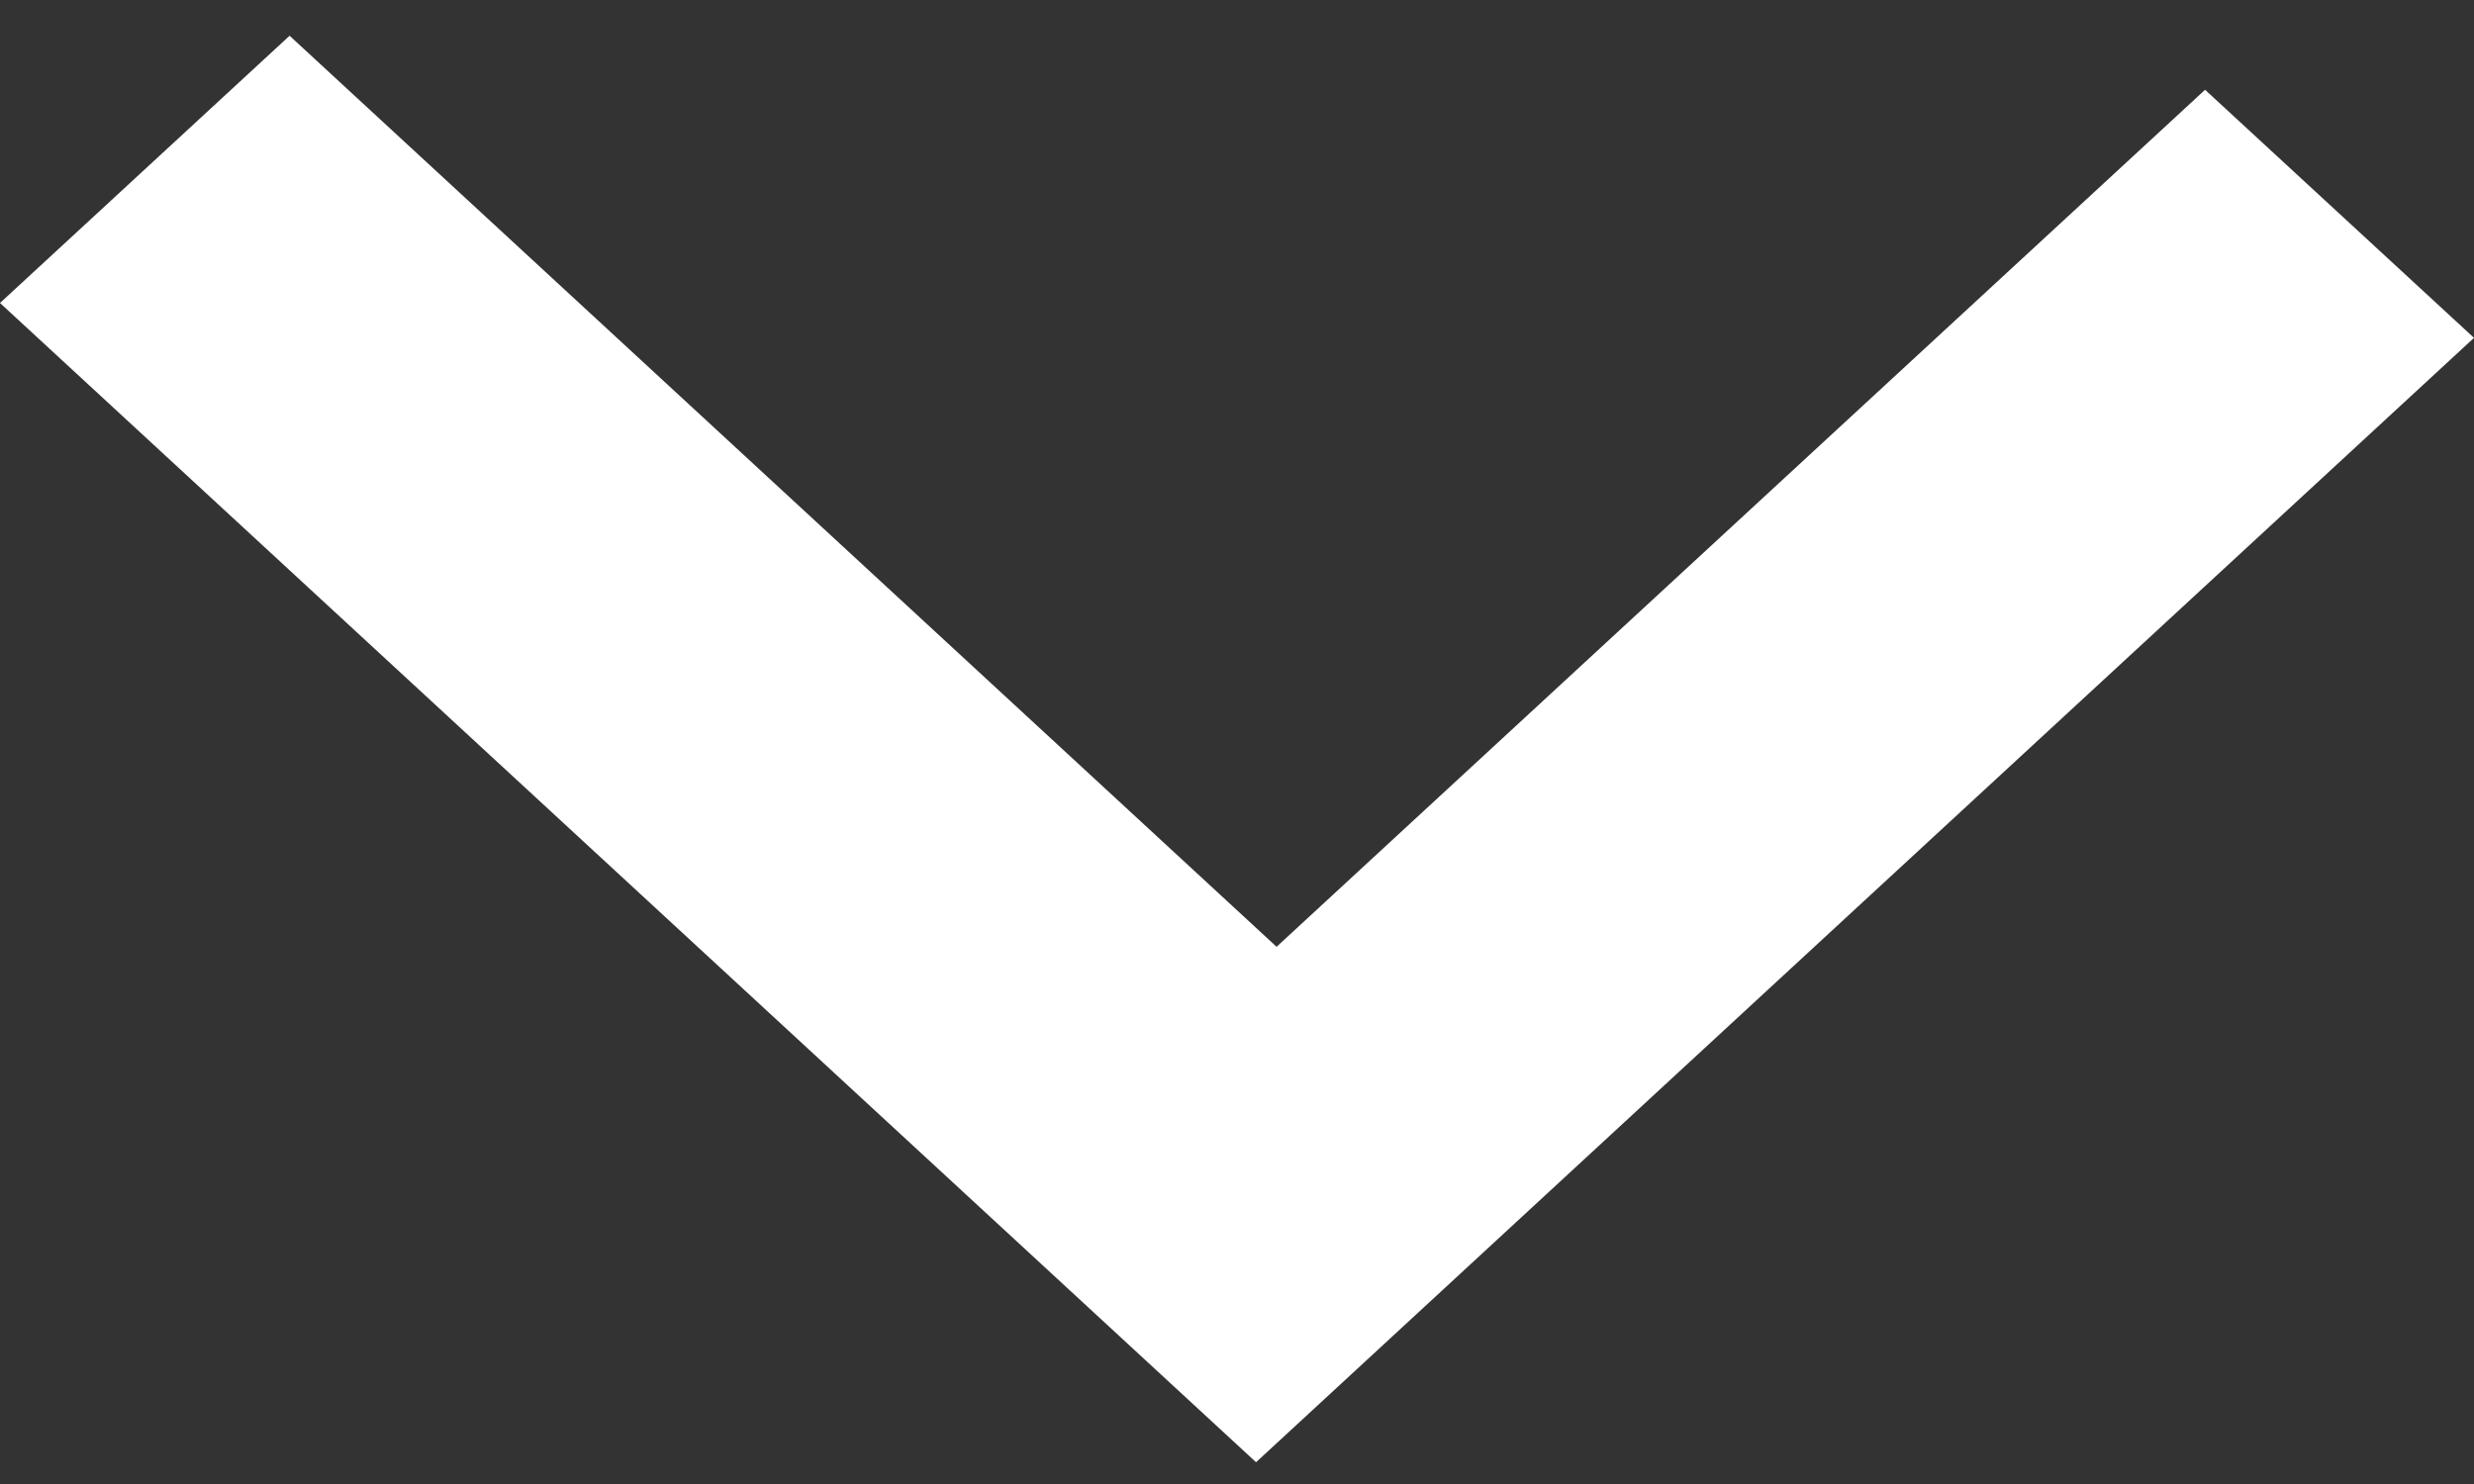 <svg width="10" height="6" xmlns="http://www.w3.org/2000/svg">
 <rect width="100%" height="100%" fill="#333333" stroke="none"/>
 <g>
  <title>background</title>
  <rect x="-1" y="-1" width="2.552" height="2.331" id="canvas_background" fill="none"/>
 </g>

 <g>
  <title>Layer 1</title>
  <path d="m1.17,0.144l3.99,3.684l3.753,-3.465l1.087,1.003l-4.923,4.546l-5.077,-4.687l1.17,-1.08l0,0l0,-0z" fill="white" id="svg_1"/>
 </g>
</svg>